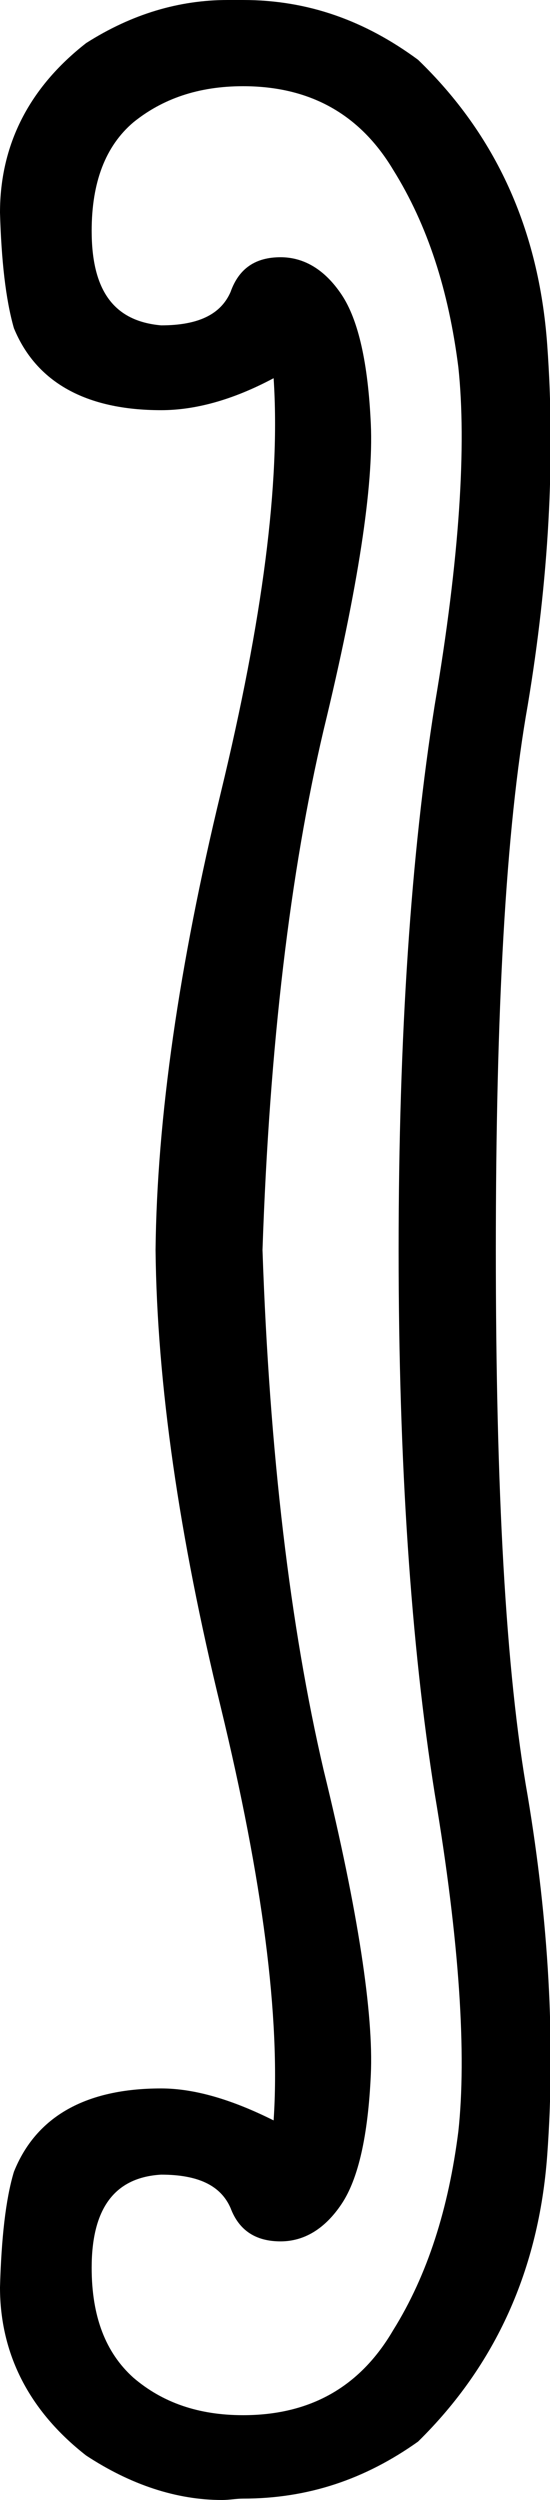 <?xml version='1.0' encoding ='UTF-8' standalone='no'?>
<svg width='3.96' height='17.98' xmlns='http://www.w3.org/2000/svg' xmlns:xlink='http://www.w3.org/1999/xlink'  version='1.1' >
<path style='fill:black; stroke:none' d=' M 1.75 0.62  C 2.23 0.62 2.59 0.82 2.83 1.22  C 3.08 1.62 3.23 2.09 3.3 2.64  C 3.36 3.2 3.31 4.01 3.13 5.07  C 2.96 6.14 2.87 7.44 2.87 8.99  C 2.87 10.53 2.96 11.83 3.13 12.9  C 3.31 13.97 3.36 14.78 3.3 15.33  C 3.23 15.88 3.08 16.36 2.83 16.76  C 2.59 17.17 2.23 17.37 1.75 17.37  C 1.43 17.37 1.17 17.28 0.96 17.1  C 0.76 16.92 0.66 16.66 0.66 16.31  C 0.66 15.89 0.82 15.66 1.16 15.64  C 1.43 15.64 1.59 15.72 1.66 15.88  C 1.72 16.04 1.84 16.12 2.02 16.12  C 2.19 16.12 2.34 16.03 2.46 15.85  C 2.58 15.67 2.65 15.36 2.67 14.92  C 2.69 14.49 2.58 13.75 2.33 12.73  C 2.09 11.7 1.94 10.45 1.89 8.99  C 1.94 7.52 2.09 6.27 2.33 5.25  C 2.58 4.22 2.69 3.49 2.67 3.05  C 2.65 2.61 2.58 2.3 2.46 2.12  C 2.34 1.94 2.19 1.85 2.02 1.85  C 1.84 1.85 1.72 1.93 1.66 2.1  C 1.59 2.26 1.43 2.34 1.16 2.34  C 0.82 2.31 0.66 2.09 0.66 1.66  C 0.66 1.31 0.76 1.05 0.96 0.88  C 1.17 0.71 1.43 0.62 1.75 0.62  Z  M 1.64 0  C 1.29 0 0.95 0.1 0.62 0.31  C 0.21 0.63 0 1.04 0 1.53  C 0.01 1.87 0.04 2.15 0.1 2.36  C 0.26 2.75 0.62 2.95 1.16 2.95  C 1.4 2.95 1.67 2.88 1.97 2.72  L 1.97 2.72  C 2.02 3.47 1.89 4.46 1.59 5.7  C 1.29 6.94 1.13 8.04 1.12 8.99  C 1.13 9.95 1.29 11.05 1.59 12.28  C 1.89 13.52 2.02 14.51 1.97 15.25  C 1.67 15.1 1.4 15.02 1.16 15.02  C 0.62 15.02 0.26 15.22 0.1 15.62  C 0.04 15.82 0.01 16.1 0 16.45  C 0 16.93 0.21 17.34 0.62 17.66  C 0.94 17.87 1.27 17.98 1.6 17.98  C 1.65 17.98 1.7 17.97 1.75 17.97  C 2.22 17.97 2.63 17.83 3.01 17.56  C 3.57 17.01 3.88 16.32 3.94 15.5  C 4 14.68 3.95 13.82 3.8 12.92  C 3.64 12.02 3.57 10.71 3.57 8.99  C 3.57 7.28 3.64 5.97 3.8 5.07  C 3.95 4.17 4 3.31 3.94 2.48  C 3.88 1.65 3.57 0.97 3.01 0.43  C 2.63 0.15 2.22 0 1.75 0  Z '/></svg>
